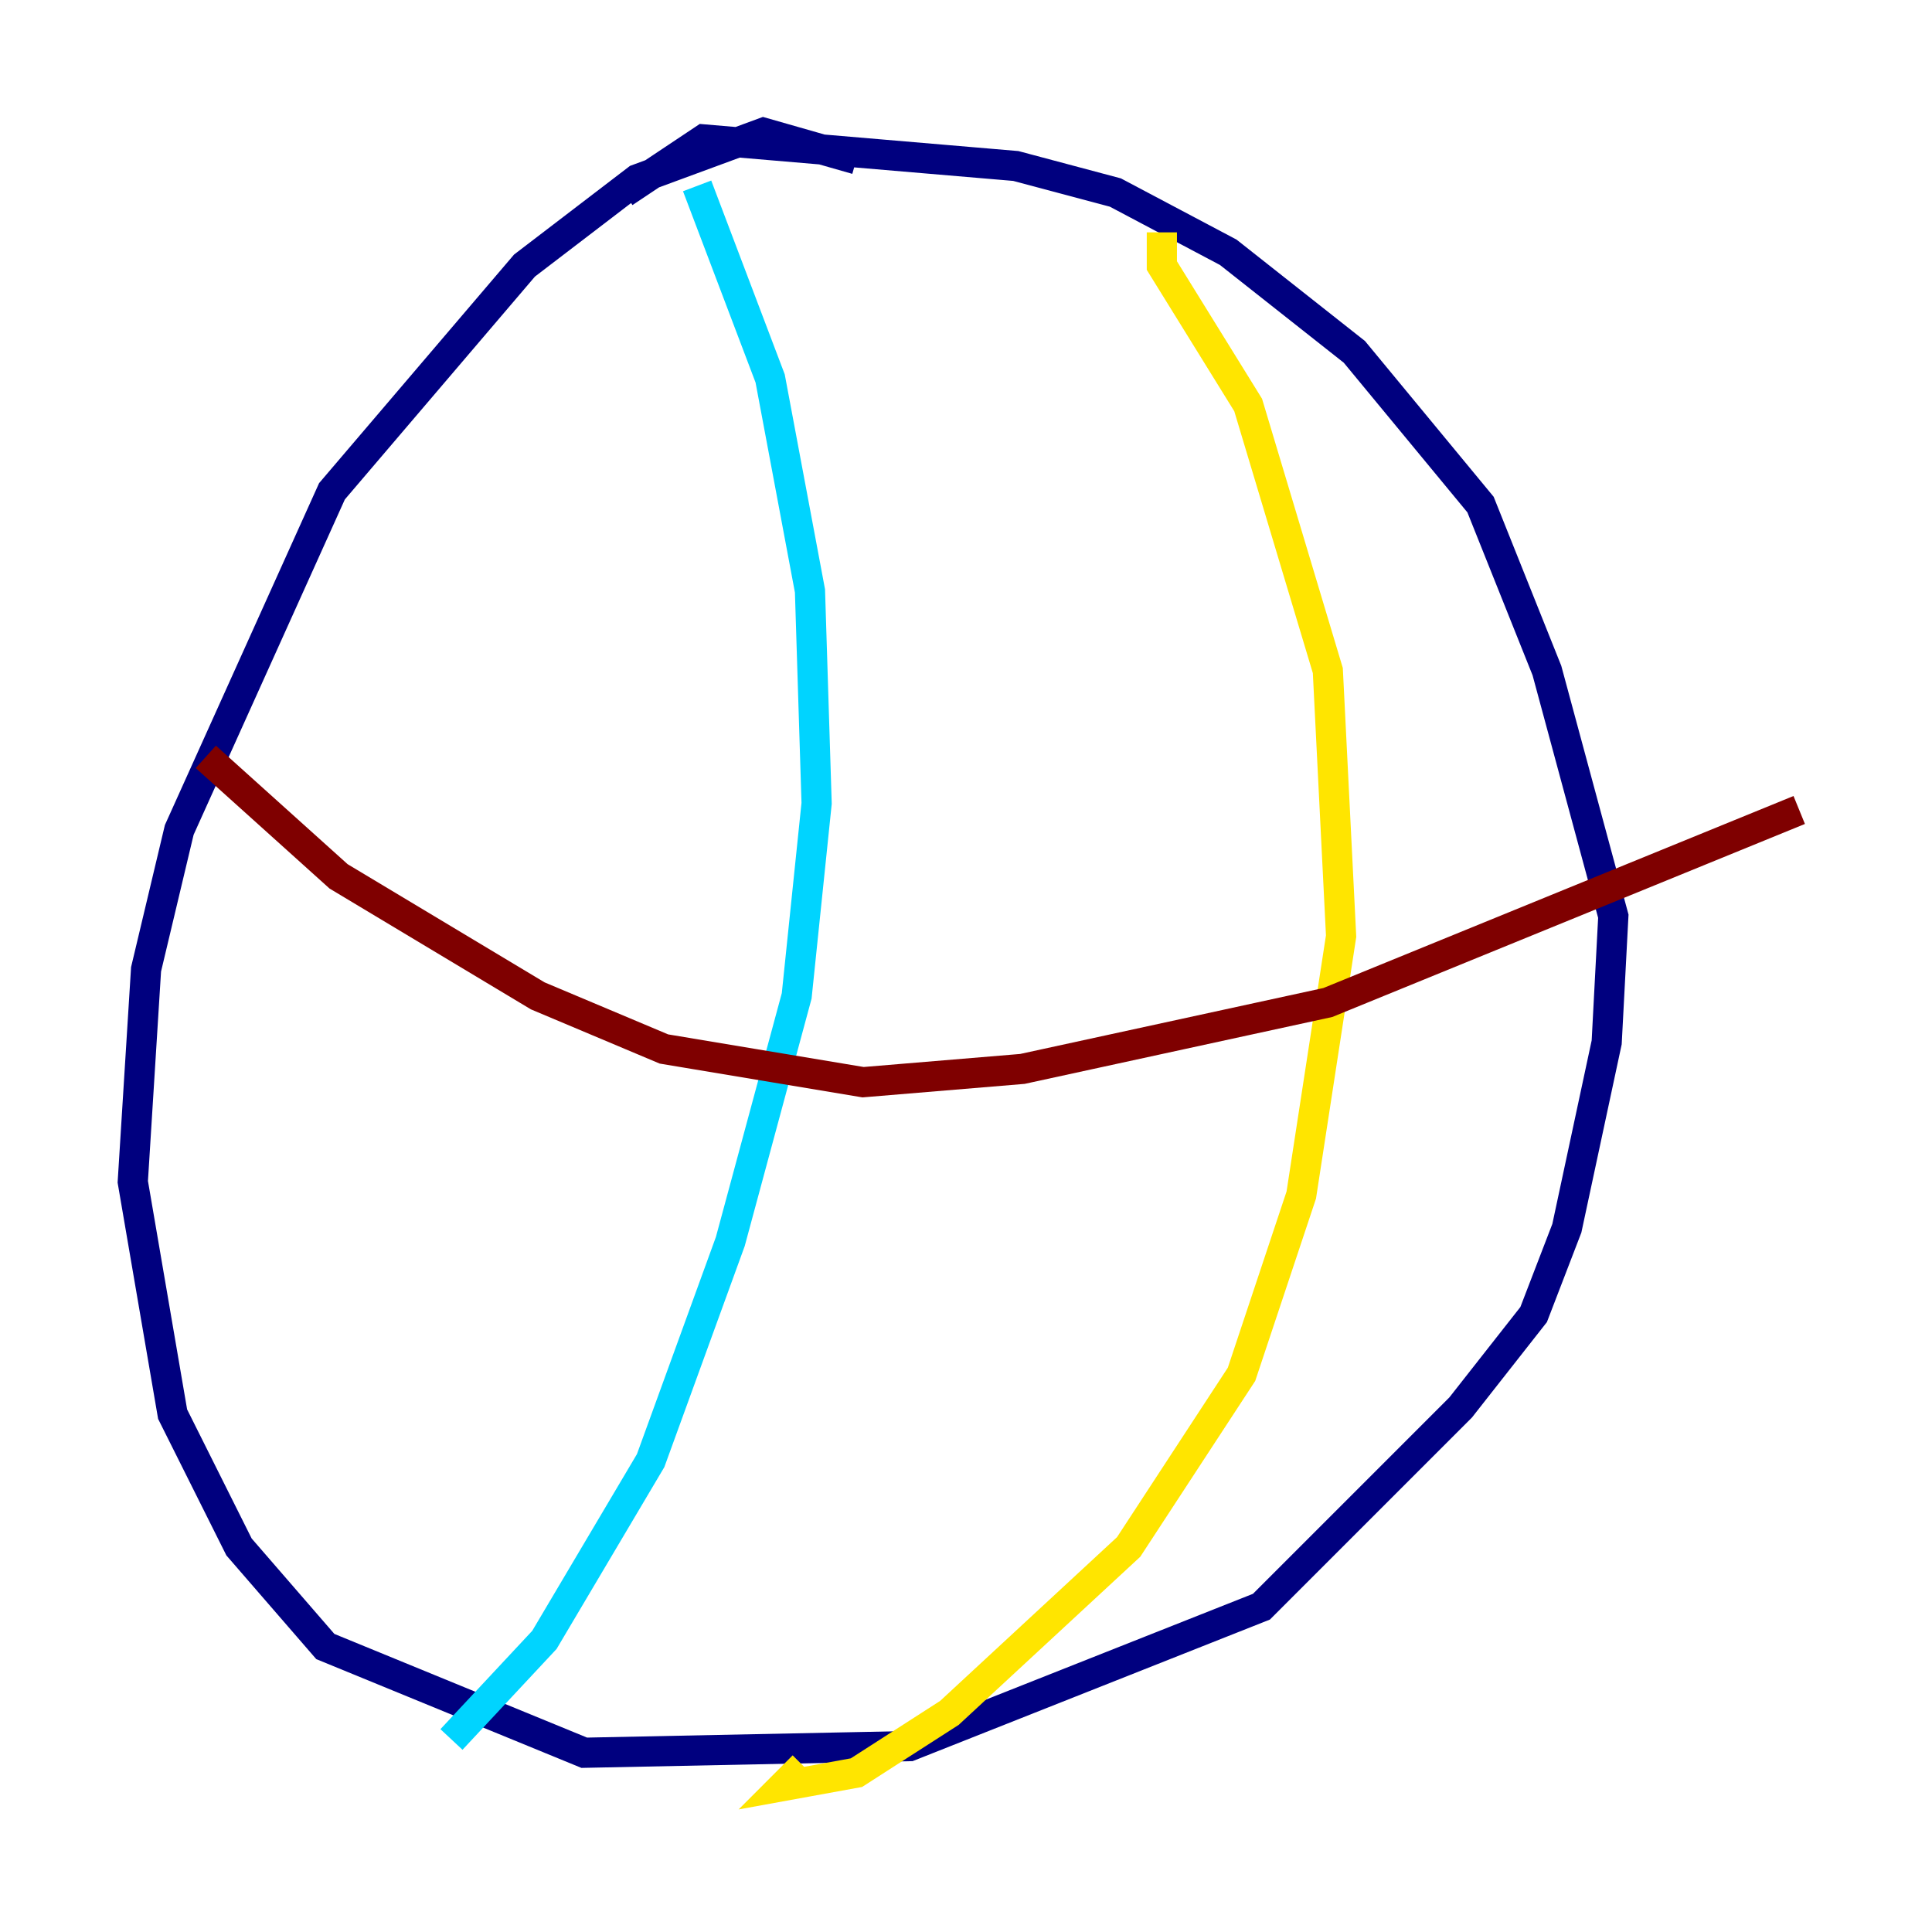 <?xml version="1.0" encoding="utf-8" ?>
<svg baseProfile="tiny" height="128" version="1.2" viewBox="0,0,128,128" width="128" xmlns="http://www.w3.org/2000/svg" xmlns:ev="http://www.w3.org/2001/xml-events" xmlns:xlink="http://www.w3.org/1999/xlink"><defs /><polyline fill="none" points="56.742,10.557 50.584,8.797 42.227,11.876 34.749,17.595 21.993,32.55 11.876,54.983 9.677,64.22 8.797,78.296 11.436,93.691 15.835,102.488 21.553,109.086 38.708,116.124 60.261,115.684 83.574,106.447 96.77,93.251 101.608,87.093 103.808,81.375 106.447,69.058 106.887,60.701 102.488,44.426 98.089,33.43 89.732,23.313 81.375,16.715 73.897,12.756 67.299,10.997 46.625,9.237 41.347,12.756" stroke="#00007f" stroke-width="2" /><polyline fill="none" points="46.186,12.316 51.024,25.072 53.663,39.148 54.103,53.223 52.783,65.979 48.385,82.254 43.106,96.77 36.069,108.646 29.911,115.244" stroke="#00d4ff" stroke-width="2" /><polyline fill="none" points="76.976,15.395 76.976,17.595 82.694,26.832 87.972,44.426 88.852,62.021 86.213,79.175 82.254,91.052 74.777,102.488 62.9,113.484 56.742,117.443 51.904,118.323 53.223,117.003" stroke="#ffe500" stroke-width="2" /><polyline fill="none" points="13.636,50.144 22.433,58.062 35.629,65.979 43.986,69.498 57.182,71.698 67.739,70.818 87.972,66.419 119.203,53.663" stroke="#7f0000" stroke-width="2" /></svg>